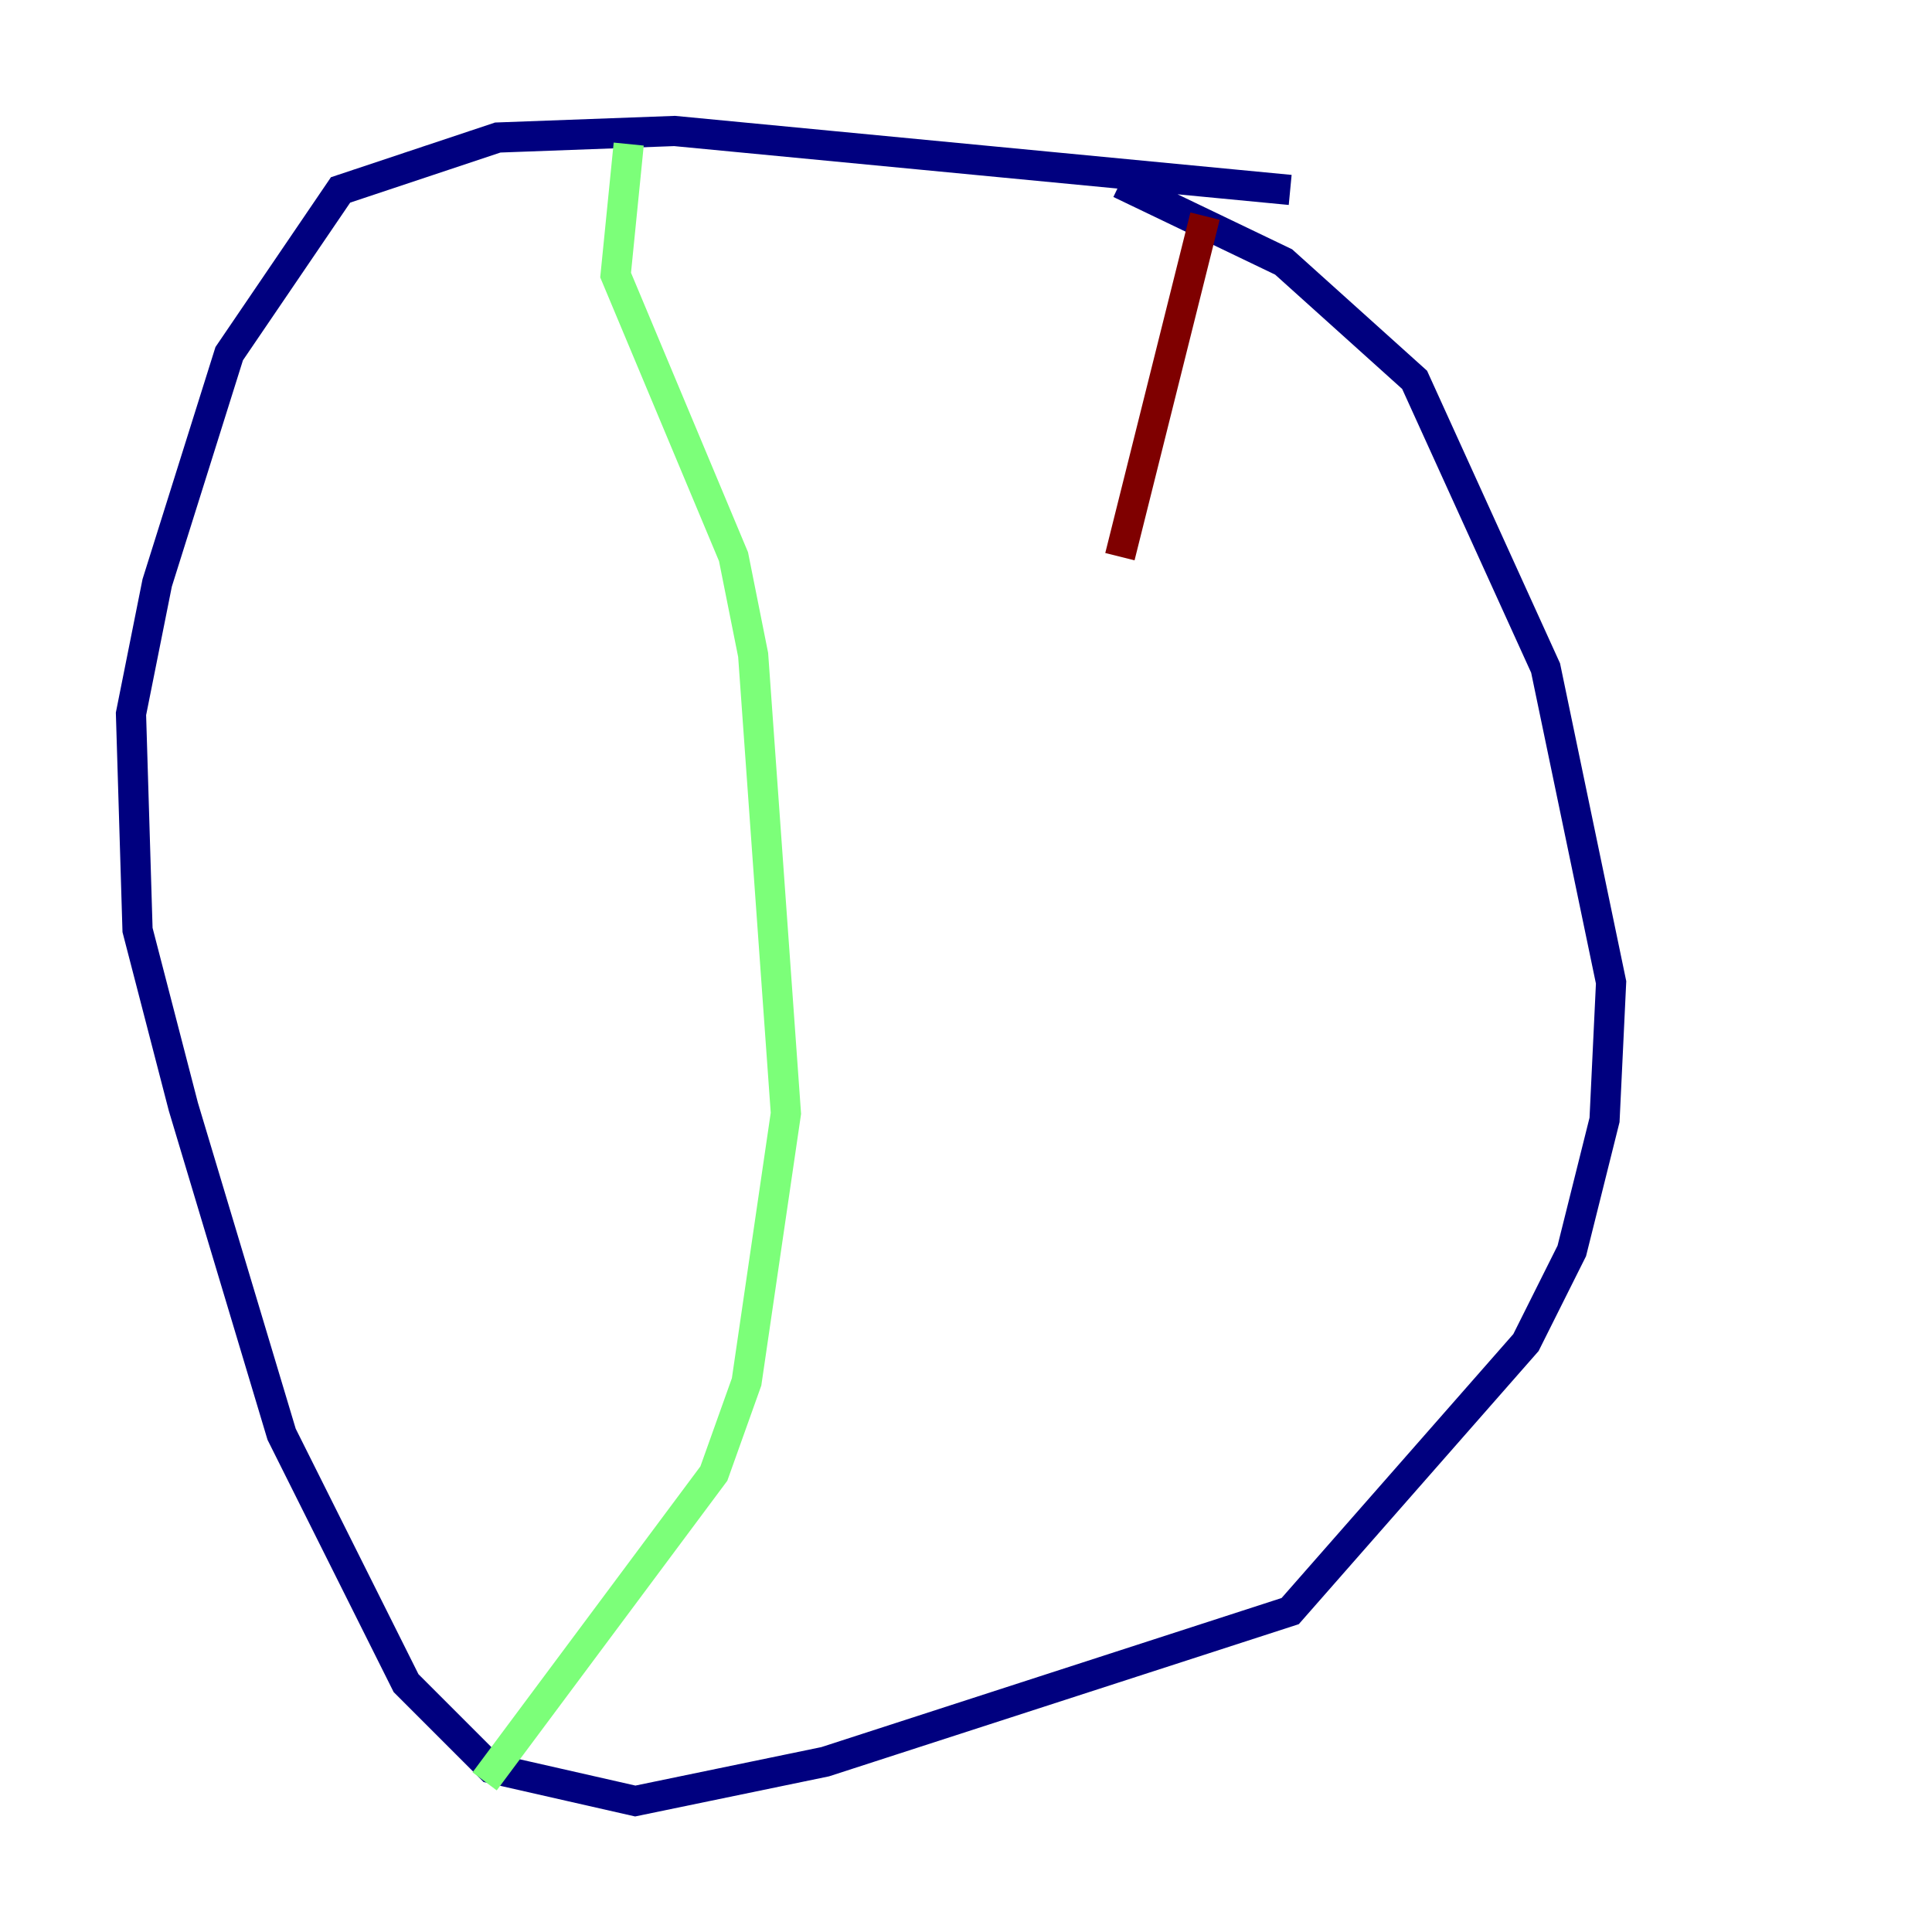 <?xml version="1.0" encoding="utf-8" ?>
<svg baseProfile="tiny" height="128" version="1.2" viewBox="0,0,128,128" width="128" xmlns="http://www.w3.org/2000/svg" xmlns:ev="http://www.w3.org/2001/xml-events" xmlns:xlink="http://www.w3.org/1999/xlink"><defs /><polyline fill="none" points="85.478,12.583 44.691,8.678 32.976,9.112 22.563,12.583 15.186,23.43 10.414,38.617 8.678,47.295 9.112,61.614 12.149,73.329 18.658,95.024 26.902,111.512 32.542,117.153 42.088,119.322 54.671,116.719 85.478,106.739 101.098,88.949 104.136,82.875 106.305,74.197 106.739,65.085 102.4,44.258 93.722,25.166 85.044,17.356 74.197,12.149" stroke="#00007f" stroke-width="2" /><polyline fill="none" points="41.654,9.546 40.786,18.224 48.597,36.881 49.898,43.39 52.068,73.763 49.464,91.552 47.295,97.627 32.108,118.02" stroke="#7cff79" stroke-width="2" /><polyline fill="none" points="79.837,14.319 74.197,36.881" stroke="#7f0000" stroke-width="2" /></svg>